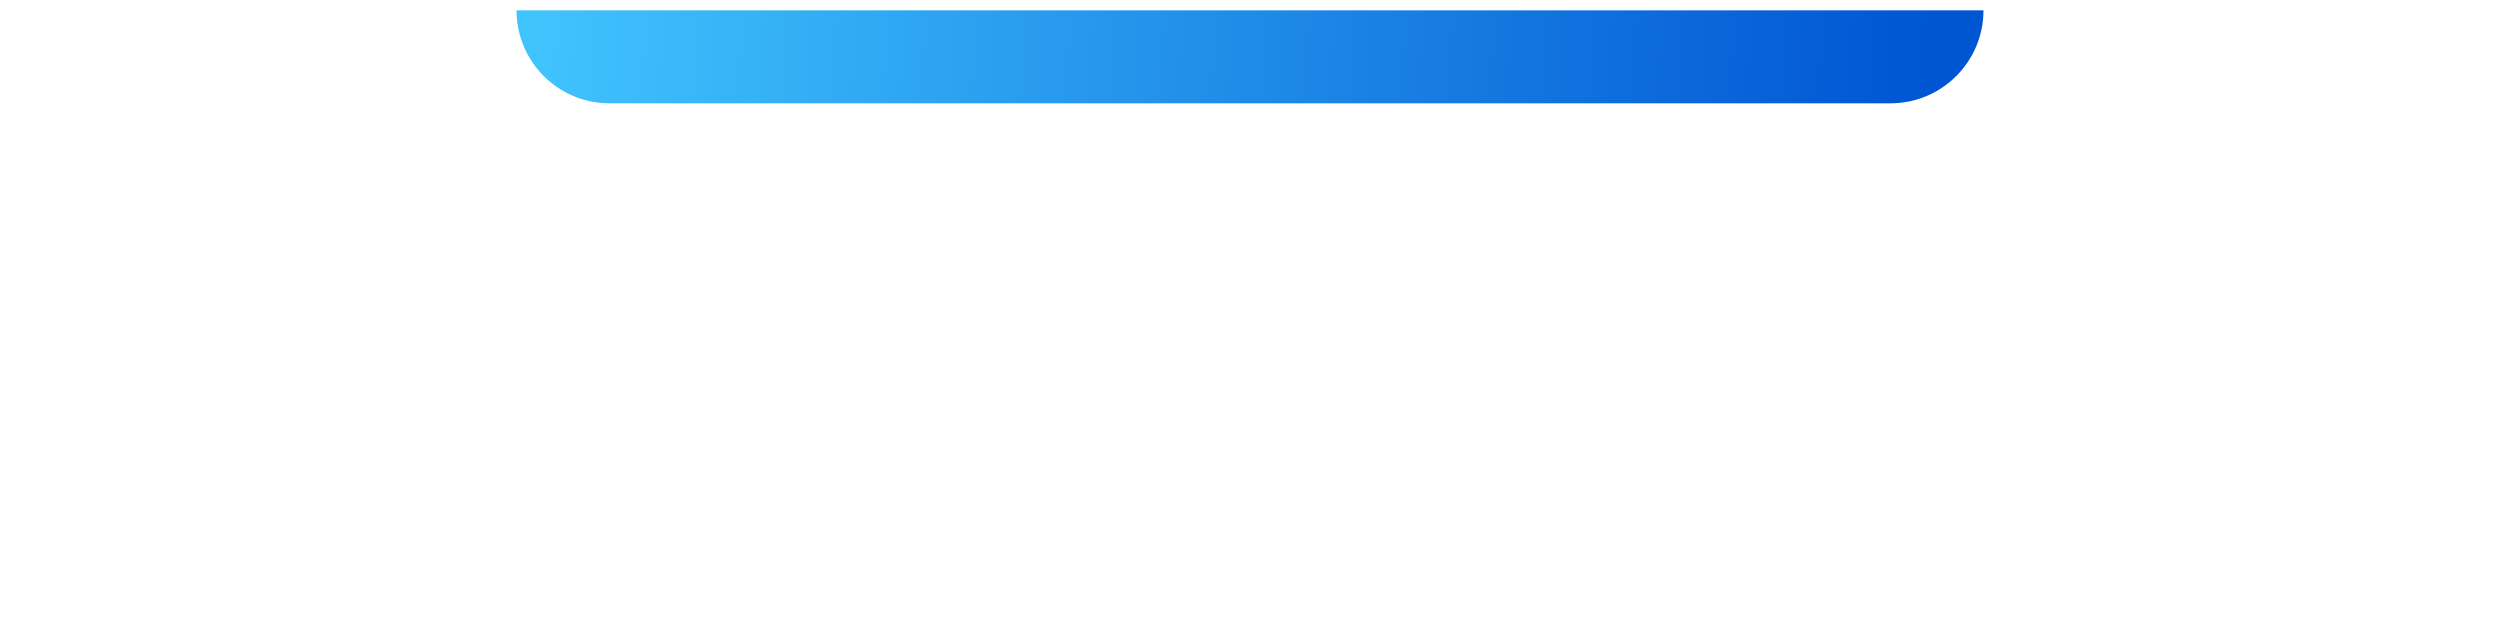 <svg width="242" height="60" viewBox="0 0 242 60" fill="none" xmlns="http://www.w3.org/2000/svg">
<g filter="url(#filter0_d_301_2310)">
<path d="M49 0H191C191 4.971 186.971 9 182 9H58C53.029 9 49 4.971 49 0Z" fill="url(#paint0_linear_301_2310)"/>
</g>
<defs>
<filter id="filter0_d_301_2310" x="0" y="-49" width="242" height="109" filterUnits="userSpaceOnUse" color-interpolation-filters="sRGB">
<feFlood flood-opacity="0" result="BackgroundImageFix"/>
<feColorMatrix in="SourceAlpha" type="matrix" values="0 0 0 0 0 0 0 0 0 0 0 0 0 0 0 0 0 0 127 0" result="hardAlpha"/>
<feOffset dx="1" dy="1"/>
<feGaussianBlur stdDeviation="25"/>
<feComposite in2="hardAlpha" operator="out"/>
<feColorMatrix type="matrix" values="0 0 0 0 0.184 0 0 0 0 0.804 0 0 0 0 1 0 0 0 1 0"/>
<feBlend mode="normal" in2="BackgroundImageFix" result="effect1_dropShadow_301_2310"/>
<feBlend mode="normal" in="SourceGraphic" in2="effect1_dropShadow_301_2310" result="shape"/>
</filter>
<linearGradient id="paint0_linear_301_2310" x1="49" y1="0" x2="185.5" y2="9" gradientUnits="userSpaceOnUse">
<stop stop-color="#41C5FE"/>
<stop offset="1" stop-color="#0055D3"/>
</linearGradient>
</defs>
</svg>
